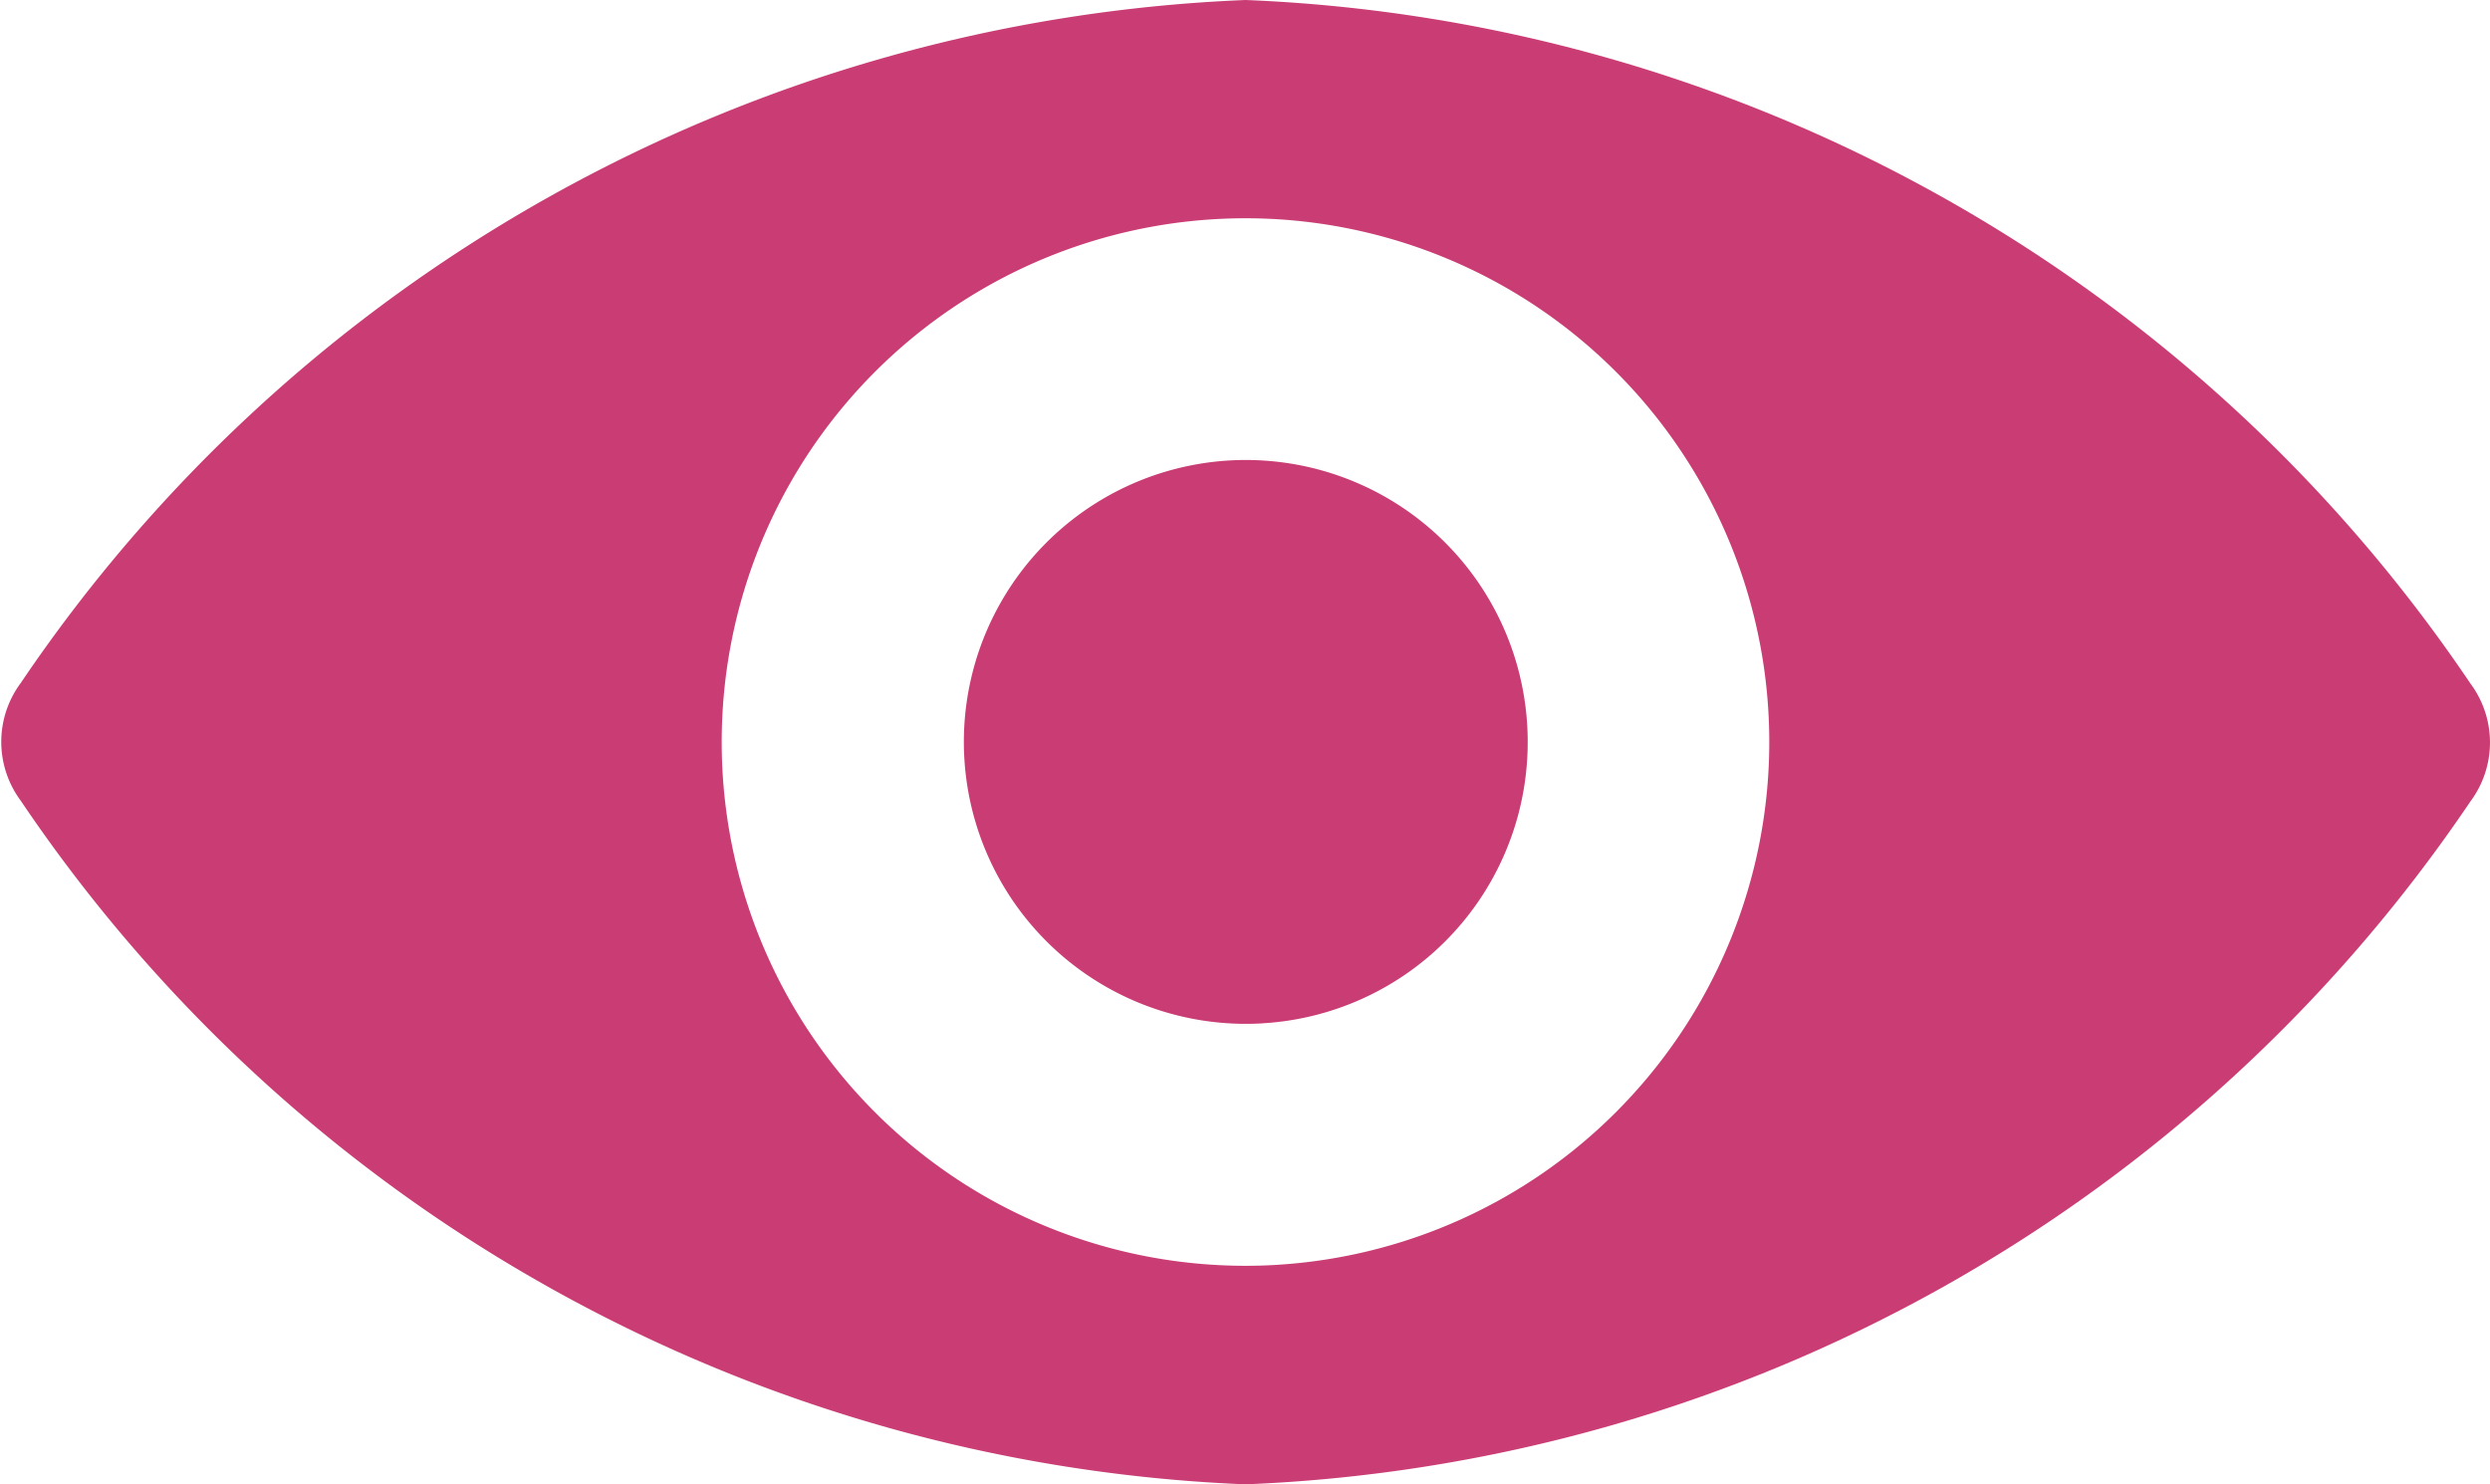 <svg xmlns="http://www.w3.org/2000/svg" width="11.994" height="7.15" viewBox="0 0 11.994 7.15">
  <g id="eye" transform="translate(0 -98.725)">
    <path id="Path_9772" data-name="Path 9772" d="M6,98.725a7.482,7.482,0,0,0-5.9,3.29.475.475,0,0,0,0,.567A7.478,7.478,0,0,0,6,105.875a7.482,7.482,0,0,0,5.9-3.29.475.475,0,0,0,0-.567A7.478,7.478,0,0,0,6,98.725Zm.164,6.092a2.523,2.523,0,1,1,2.353-2.353A2.524,2.524,0,0,1,6.161,104.817Zm-.076-1.163a1.358,1.358,0,1,1,1.268-1.268A1.356,1.356,0,0,1,6.085,103.654Z" transform="translate(0 0)" fill="#ca3c74"/>
  </g>
</svg>
